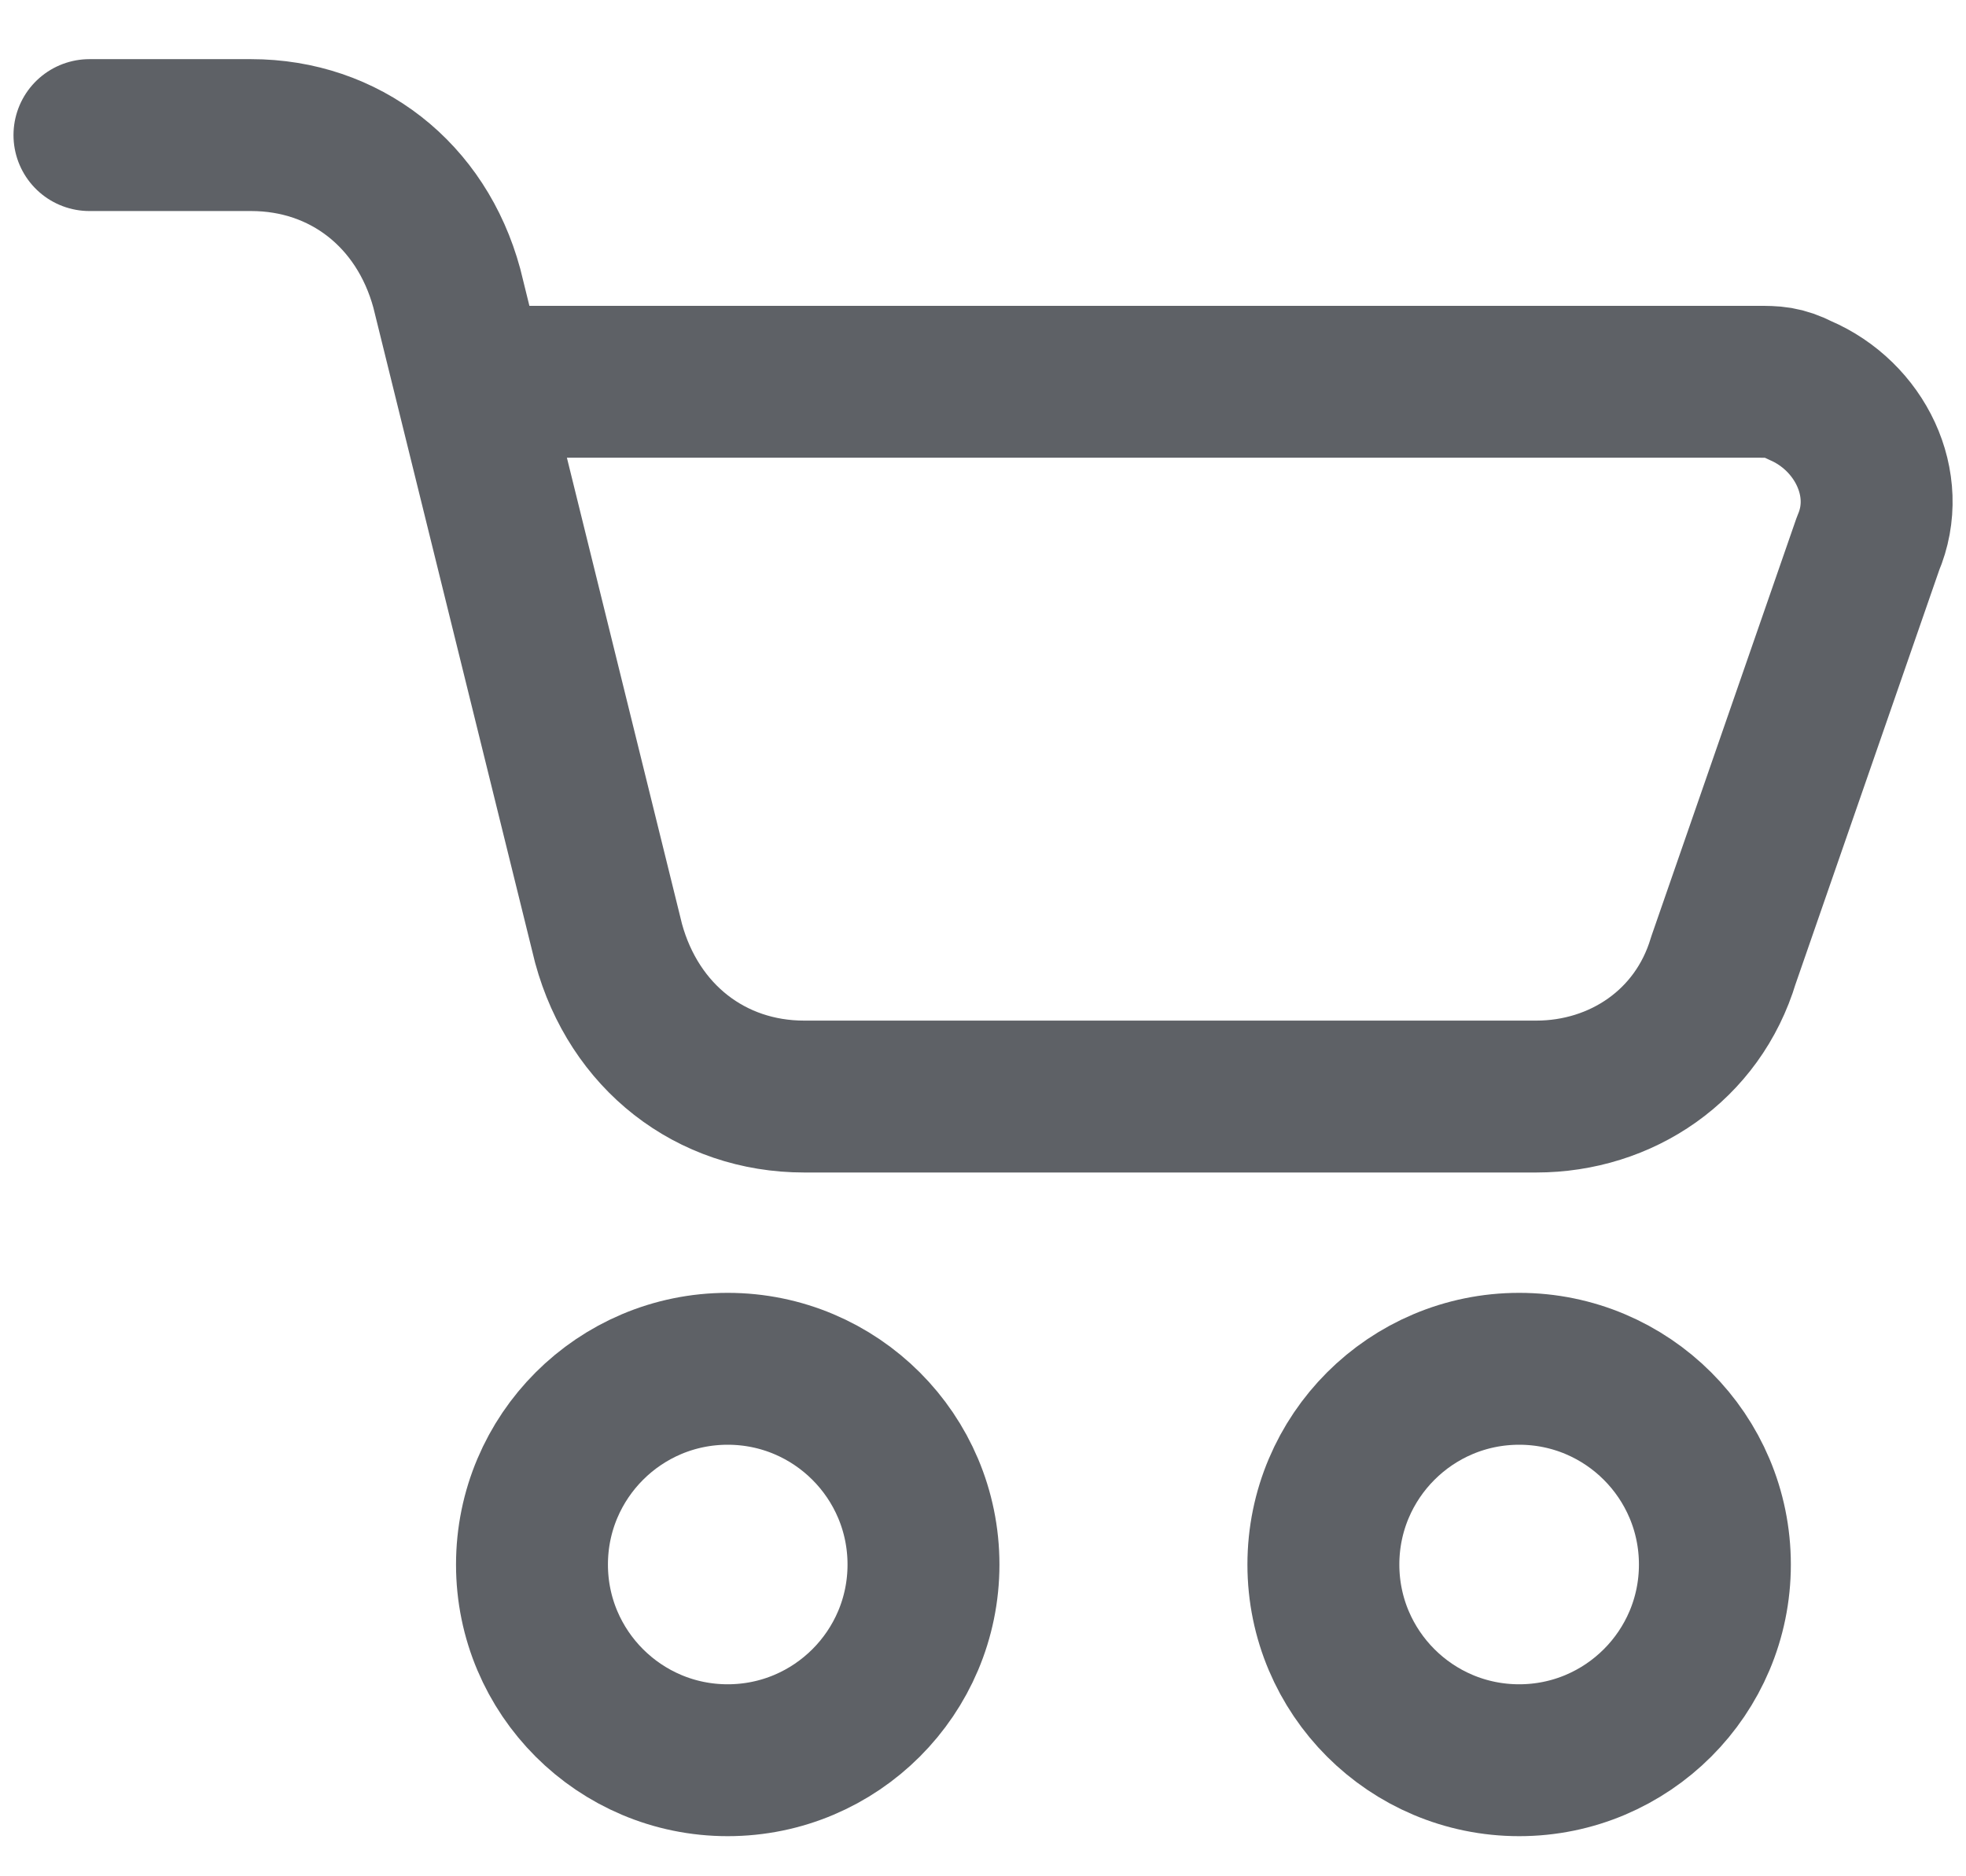 <svg width="22" height="21" viewBox="0 0 22 21" fill="none" xmlns="http://www.w3.org/2000/svg">
<g id="Group">
<g id="Group_2">
<g id="Group_3">
<path id="Vector" d="M1.001 1.512H2.81C3.858 1.512 4.715 2.178 5 3.226L6.81 10.559C7.096 11.606 7.953 12.273 9 12.273H17.19C18.142 12.273 18.999 11.701 19.285 10.749L20.904 6.083C21.19 5.416 20.809 4.654 20.142 4.369C19.952 4.273 19.856 4.273 19.666 4.273H5.477" stroke="#5E6166" stroke-width="1.7" stroke-linecap="round" stroke-linejoin="round"/>
</g>
</g>
<path id="Vector_2" d="M8.143 19.701C9.353 19.701 10.334 18.72 10.334 17.511C10.334 16.301 9.353 15.32 8.143 15.32C6.934 15.32 5.953 16.301 5.953 17.511C5.953 18.72 6.934 19.701 8.143 19.701Z" stroke="#5E6166" stroke-width="1.7" stroke-linecap="round" stroke-linejoin="round"/>
<path id="Vector_3" d="M17 19.701C18.209 19.701 19.19 18.72 19.19 17.511C19.19 16.301 18.209 15.32 17 15.32C15.79 15.32 14.809 16.301 14.809 17.511C14.809 18.72 15.79 19.701 17 19.701Z" stroke="#5E6166" stroke-width="1.7" stroke-linecap="round" stroke-linejoin="round"/>
</g>
</svg>
